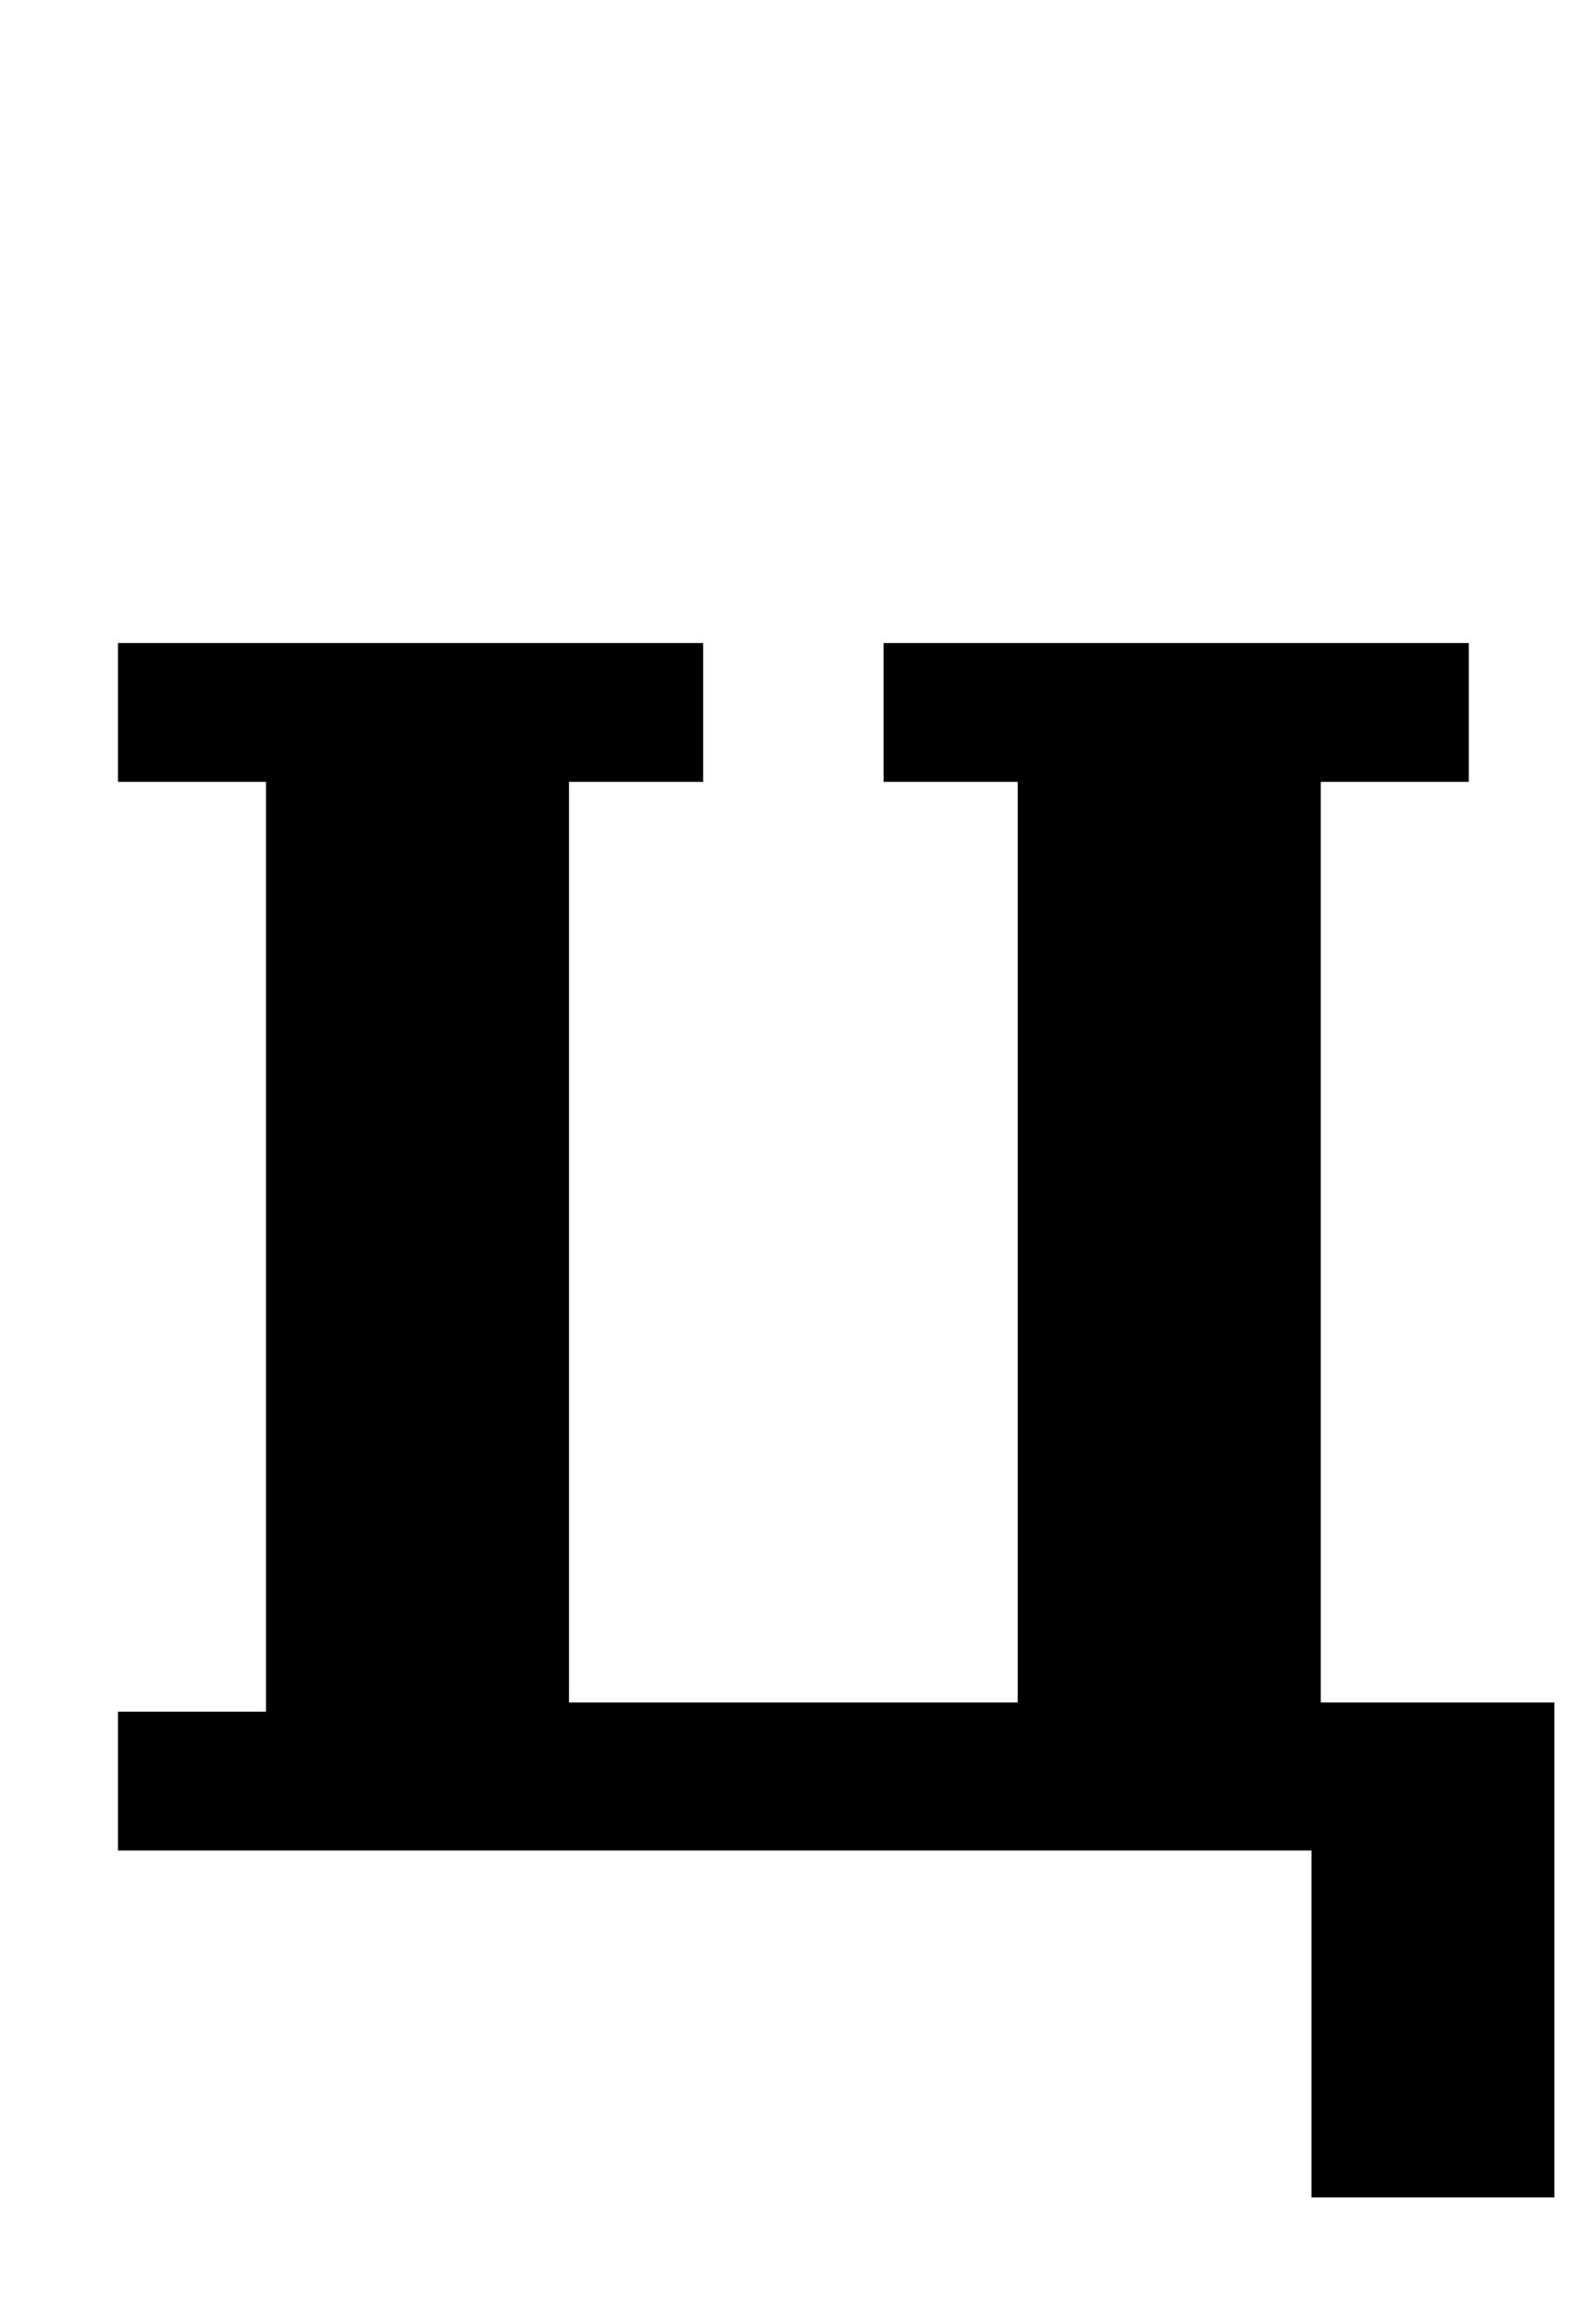 <?xml version="1.0" standalone="no"?>
<!DOCTYPE svg PUBLIC "-//W3C//DTD SVG 1.1//EN" "http://www.w3.org/Graphics/SVG/1.1/DTD/svg11.dtd" >
<svg xmlns="http://www.w3.org/2000/svg" xmlns:xlink="http://www.w3.org/1999/xlink" version="1.1" viewBox="-10 0 690 1000">
  <g transform="matrix(1 0 0 -1 0 800)">
   <path fill="currentColor"
d="M557 0h-516v60h64v402h-64v60h253v-60h-58v-398h194v398h-58v60h253v-60h-64v-398h101v-214h-105v150z" />
  </g>

</svg>
